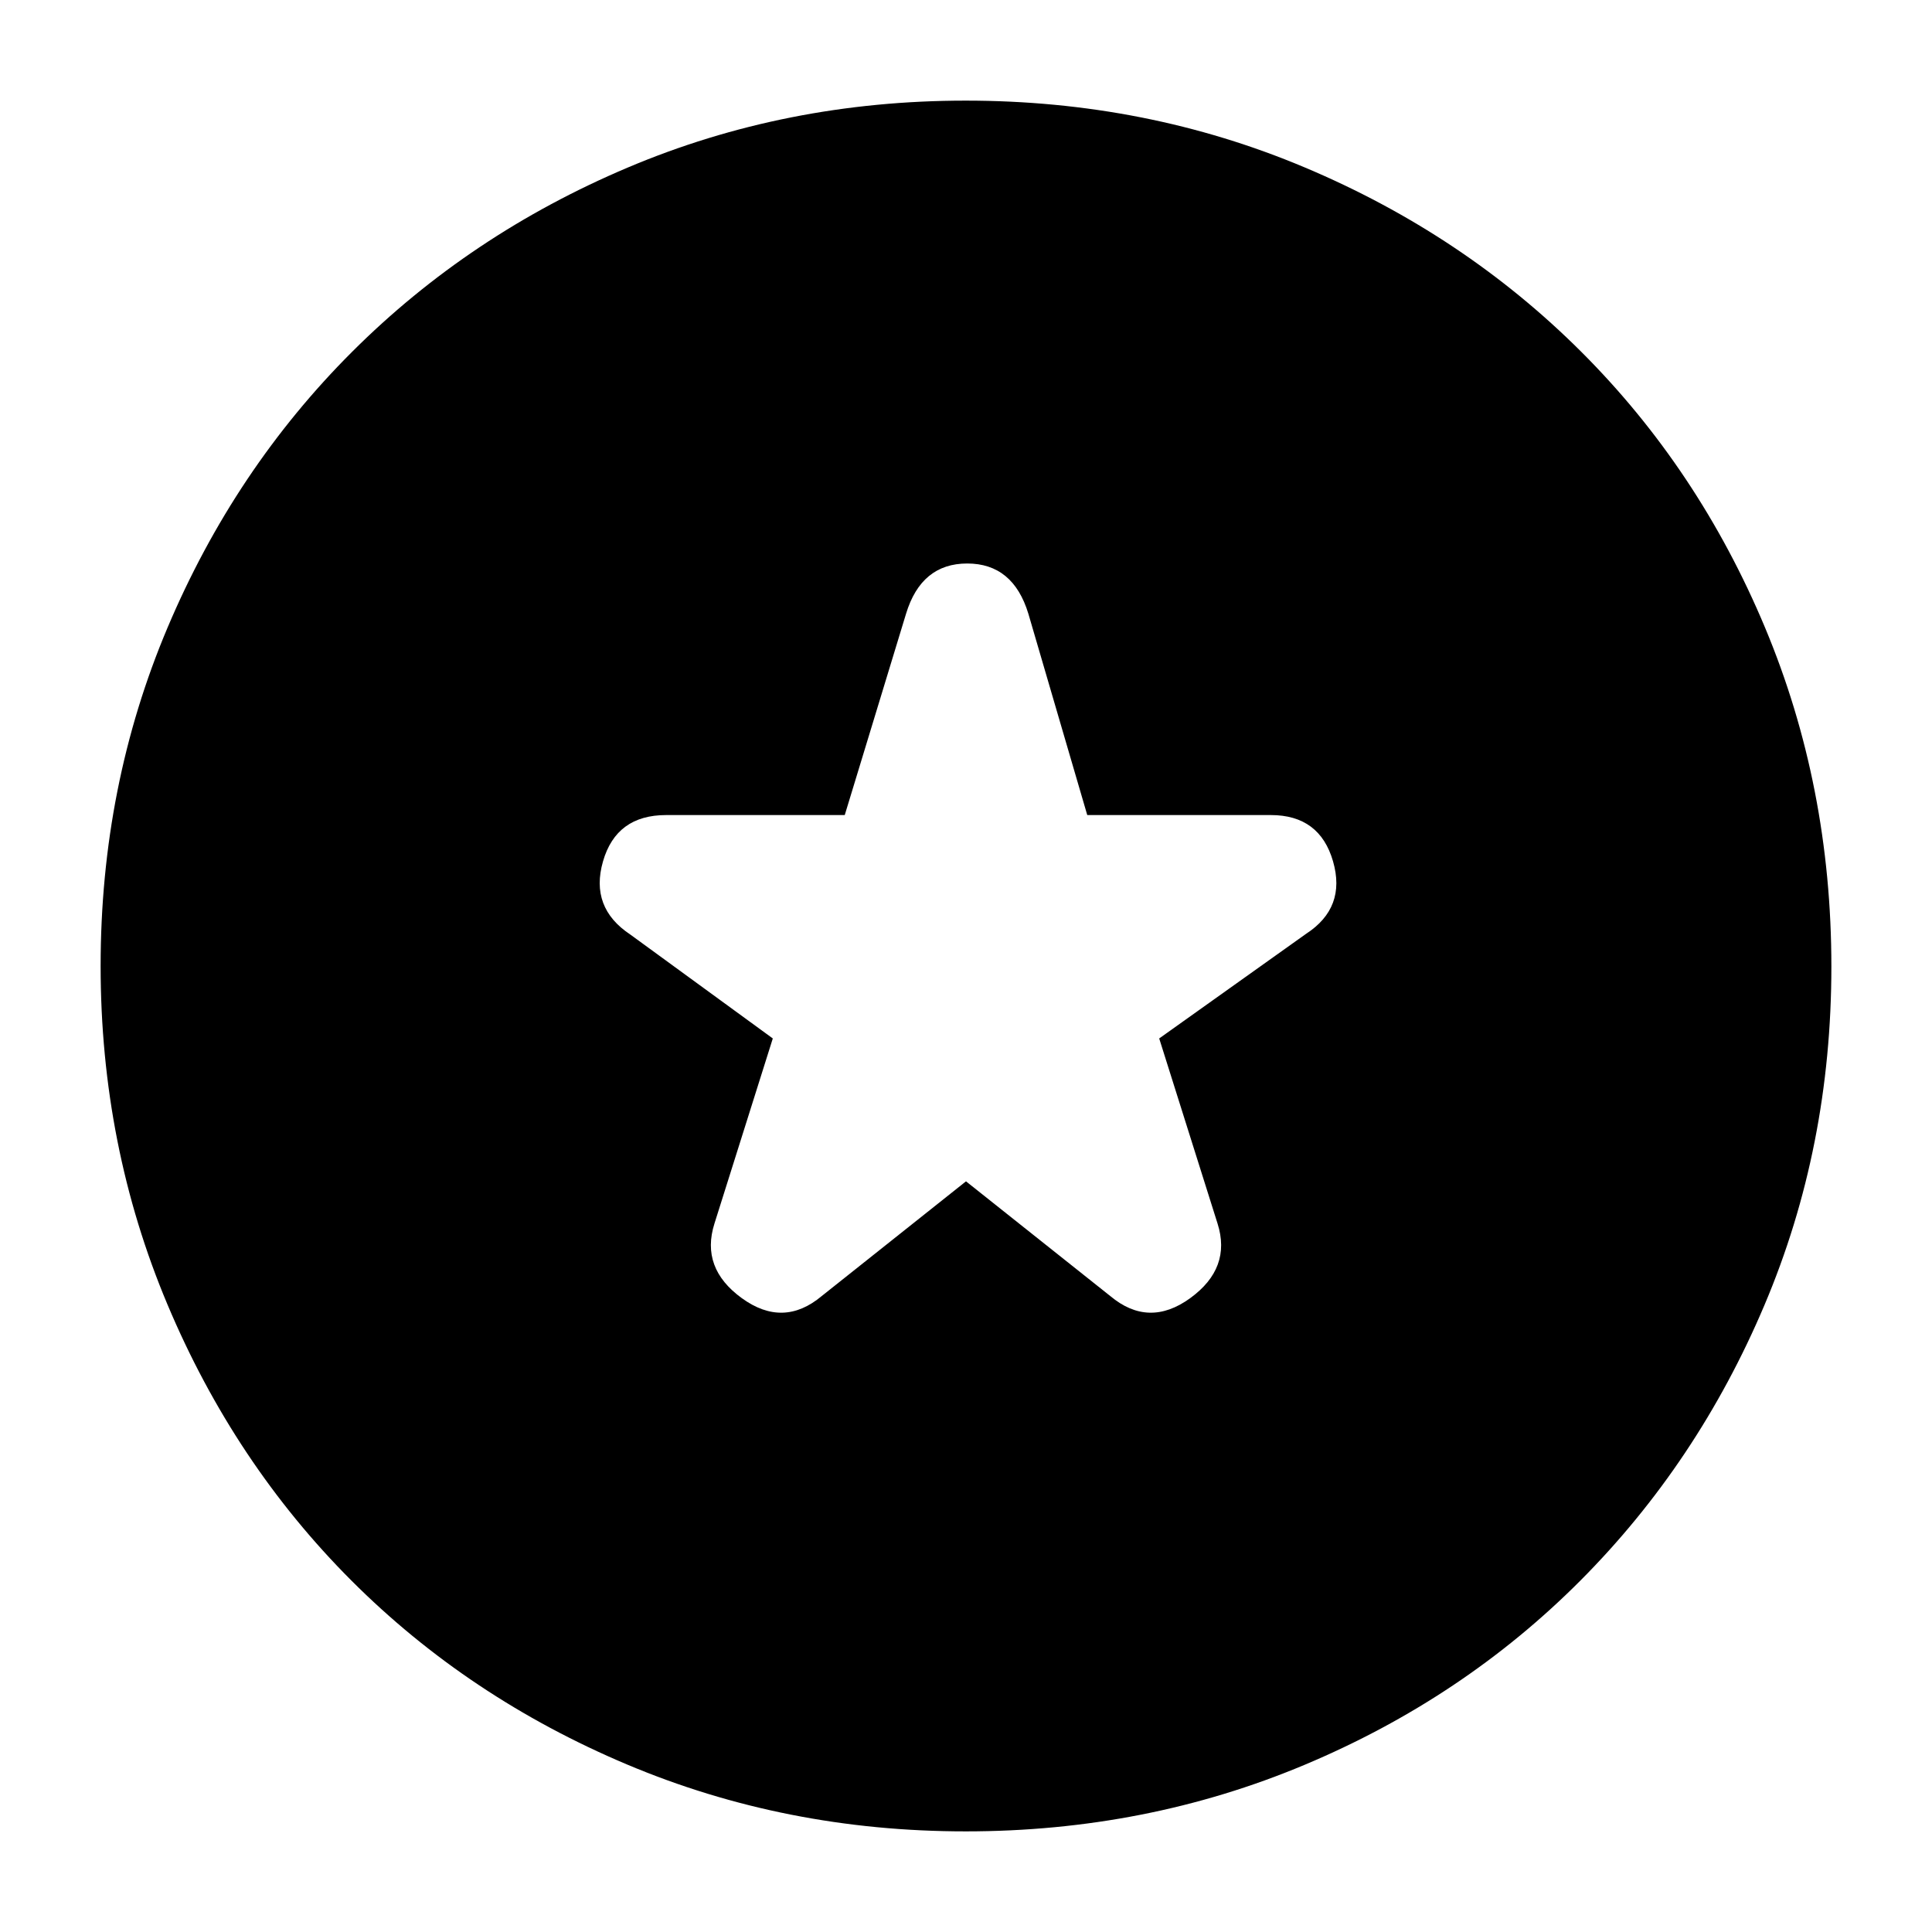 <svg xmlns="http://www.w3.org/2000/svg" height="20" viewBox="0 -960 960 960" width="20"><path d="m480-373 71.69 57q19.11 16 39.71 1.05T605-352l-29-92 73-52q20-13 13.38-36-6.63-23-30.9-23h-91.23L511-655q-7.58-25-30.4-25t-30.4 25l-30.45 100H331q-24.75 0-31.37 23-6.63 23 13.58 36.38L384-444l-29 92q-7 22.1 13.6 37.05Q389.2-300 408.31-316L480-373Zm-.19 323q-89.45 0-168.3-33.26-78.84-33.26-136.95-91.42-58.1-58.16-91.33-137.08Q50-390.68 50-480q0-89.58 33.29-168.22 33.28-78.65 91.65-136.95 58.37-58.3 136.95-91.56Q390.48-910 479.84-910q89.72 0 168.54 33.22 78.83 33.22 137.21 91.45 58.39 58.24 91.4 137.06Q910-569.45 910-479.72q0 89.72-33.24 168.18-33.23 78.47-91.48 136.93-58.25 58.45-137.01 91.53Q569.51-50 479.81-50Z"/></svg>